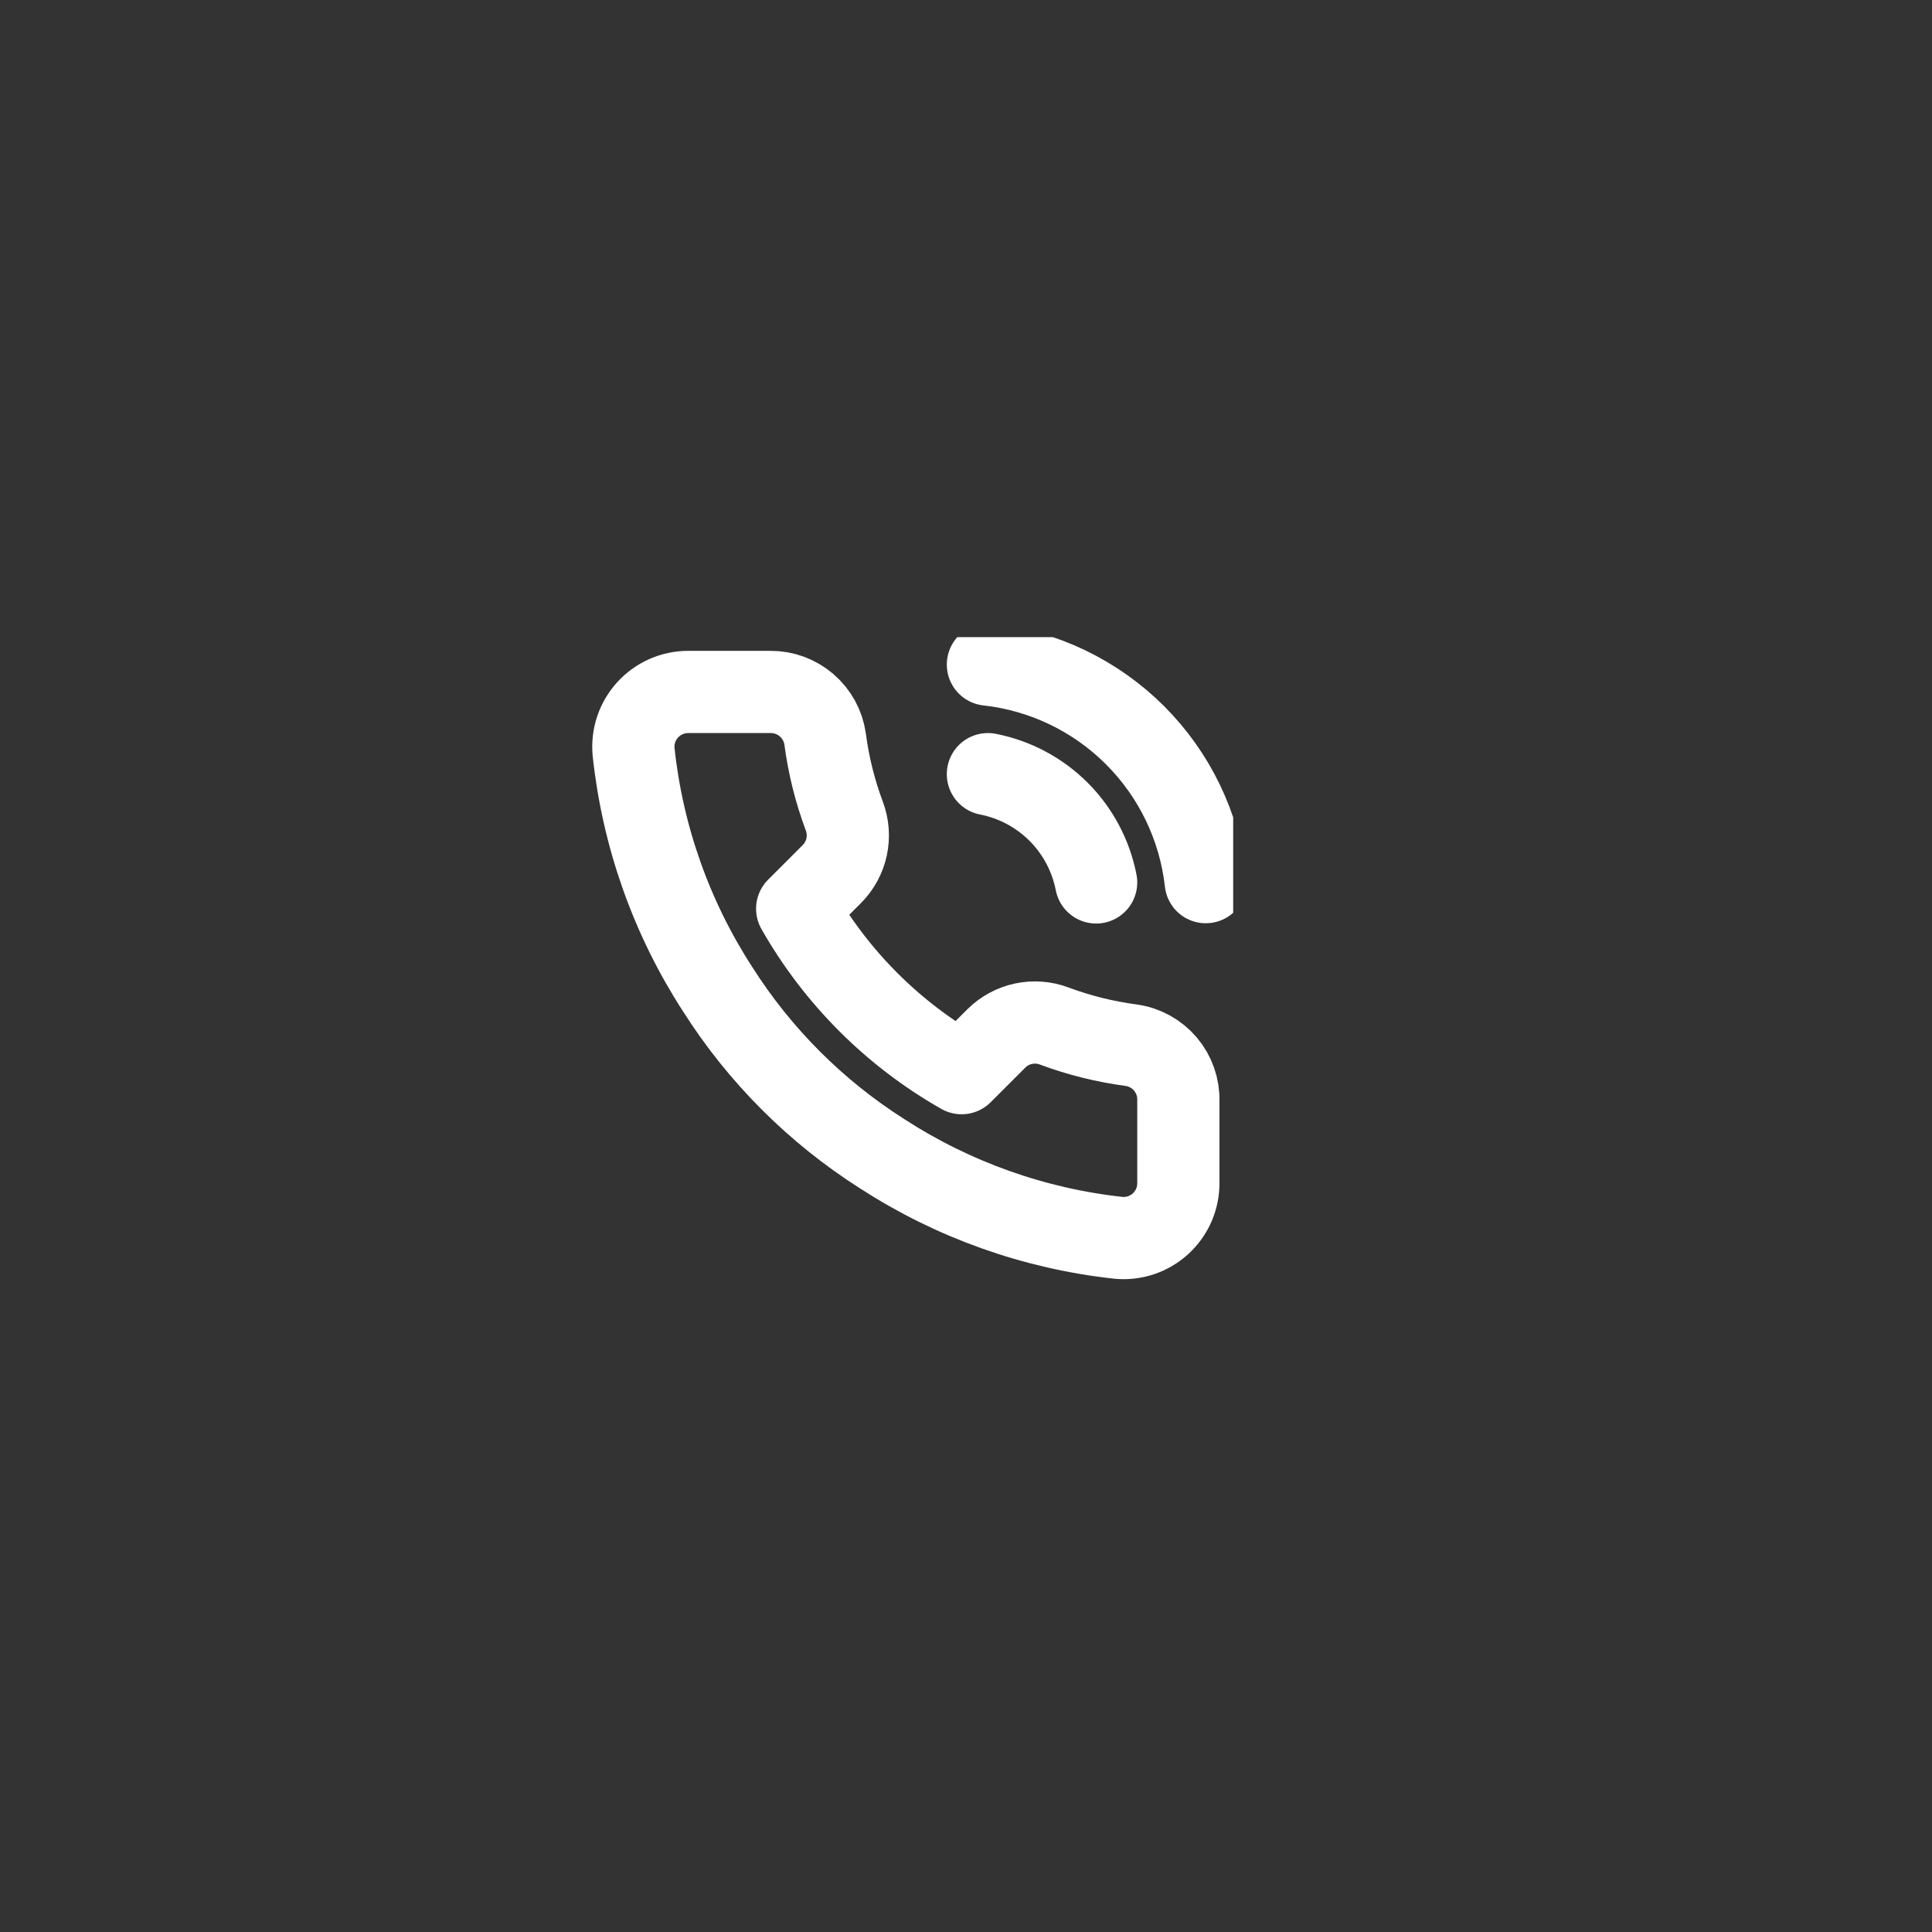 <svg width="47" height="47" viewBox="0 0 47 47" fill="none" xmlns="http://www.w3.org/2000/svg">
    <rect x="0" y="0" width="47" height="47" fill="#333333" stroke="none"/>
    <g clip-path="url(#clip0_10615_53300)">
        <path d="M24.033 18.833C24.684 18.96 25.283 19.279 25.752 19.748C26.221 20.217 26.539 20.816 26.666 21.467M24.033 16.167C25.386 16.317 26.648 16.923 27.611 17.885C28.574 18.847 29.181 20.107 29.333 21.46M28.666 26.78V28.78C28.667 28.966 28.629 29.149 28.555 29.32C28.48 29.49 28.371 29.642 28.235 29.768C28.098 29.893 27.936 29.989 27.76 30.049C27.584 30.108 27.398 30.13 27.213 30.113C25.162 29.89 23.191 29.189 21.46 28.067C19.849 27.043 18.483 25.677 17.46 24.067C16.333 22.328 15.632 20.347 15.413 18.287C15.396 18.102 15.418 17.917 15.477 17.741C15.537 17.566 15.632 17.404 15.756 17.268C15.881 17.131 16.033 17.022 16.202 16.947C16.372 16.872 16.555 16.834 16.74 16.833H18.74C19.063 16.83 19.377 16.945 19.622 17.156C19.868 17.367 20.028 17.66 20.073 17.98C20.157 18.62 20.314 19.249 20.54 19.853C20.63 20.092 20.649 20.351 20.596 20.601C20.543 20.85 20.419 21.079 20.24 21.26L19.393 22.107C20.342 23.776 21.724 25.158 23.393 26.107L24.24 25.26C24.421 25.081 24.65 24.957 24.899 24.904C25.148 24.851 25.408 24.87 25.646 24.96C26.251 25.186 26.88 25.342 27.52 25.427C27.844 25.472 28.139 25.636 28.351 25.885C28.562 26.135 28.675 26.453 28.666 26.78Z" stroke="white" stroke-width="2" stroke-linecap="round" stroke-linejoin="round"/>
    </g>
    <clipPath id="clip0_10615_53300">
        <rect width="16" height="16" fill="white" transform="translate(14 15.5)"/>
    </clipPath>
</svg>

